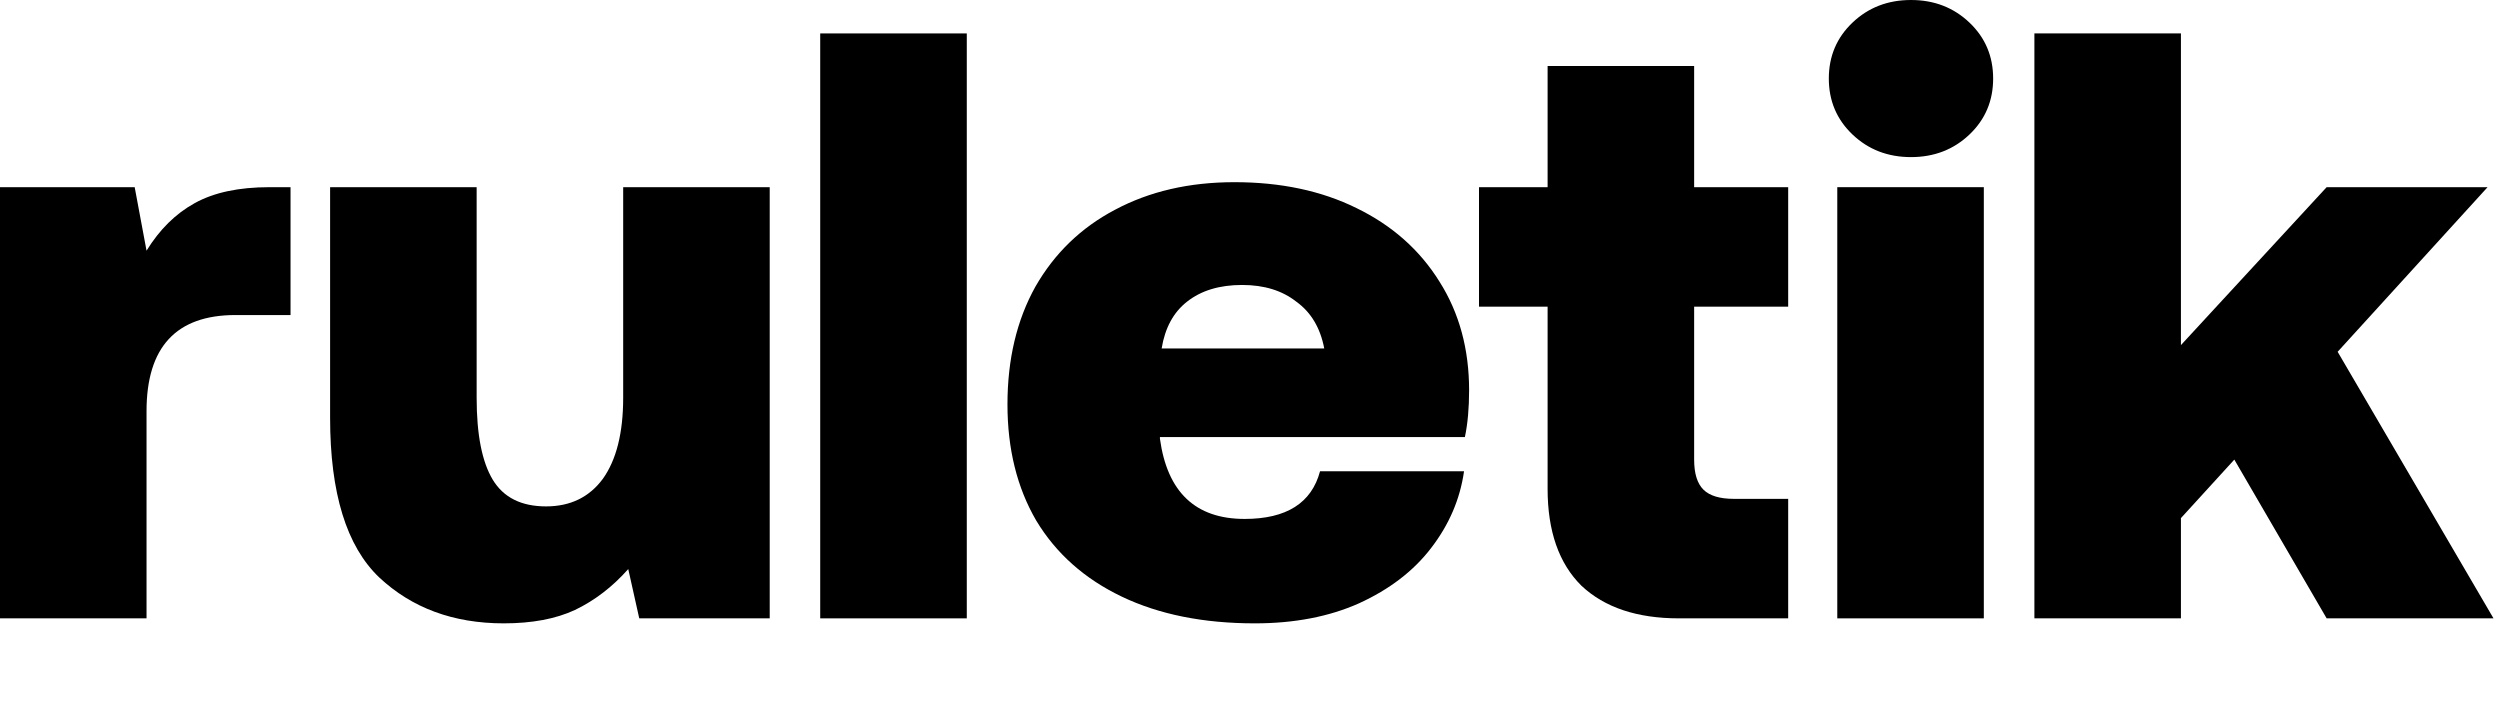 <svg width="70" height="20" viewBox="0 0 70 20" fill="none" xmlns="http://www.w3.org/2000/svg">
<path d="M55.144 0.632C54.701 0.211 54.156 0 53.508 0C52.859 0 52.314 0.211 51.871 0.632C51.428 1.053 51.207 1.575 51.207 2.199C51.207 2.823 51.428 3.346 51.871 3.767C52.314 4.188 52.859 4.399 53.508 4.399C54.156 4.399 54.701 4.188 55.144 3.767C55.587 3.346 55.808 2.823 55.808 2.199C55.808 1.575 55.587 1.053 55.144 0.632Z" fill="black"/>
<path d="M55.547 5.241H51.444V17.314H55.547V5.241Z" fill="black"/>
<path d="M27.07 0.936H22.966V17.314H27.07V0.936Z" fill="black"/>
<path d="M8.135 8.821V5.241H7.542C6.688 5.241 5.993 5.389 5.455 5.686C4.917 5.982 4.467 6.427 4.103 7.019L3.771 5.241H0V17.314H4.103V11.512C4.103 9.718 4.933 8.821 6.594 8.821H8.135Z" fill="black"/>
<path d="M21.552 5.241V17.314H17.899L17.591 15.934C17.148 16.433 16.65 16.815 16.097 17.08C15.559 17.33 14.895 17.454 14.105 17.454C12.697 17.454 11.535 17.026 10.618 16.168C9.701 15.294 9.243 13.805 9.243 11.699V5.241H13.346V11.137C13.346 12.167 13.496 12.931 13.796 13.43C14.097 13.929 14.595 14.179 15.29 14.179C15.97 14.179 16.5 13.921 16.88 13.407C17.259 12.876 17.449 12.12 17.449 11.137V5.241H21.552Z" fill="black"/>
<path fill-rule="evenodd" clip-rule="evenodd" d="M28.992 8.025C28.47 8.961 28.209 10.061 28.209 11.324C28.209 12.572 28.478 13.656 29.015 14.577C29.569 15.497 30.367 16.207 31.411 16.706C32.455 17.205 33.696 17.454 35.135 17.454C36.241 17.454 37.214 17.267 38.052 16.893C38.906 16.503 39.578 15.988 40.068 15.349C40.574 14.694 40.882 13.976 40.993 13.196H36.961C36.724 14.085 36.02 14.53 34.85 14.53C33.474 14.53 32.684 13.781 32.478 12.284V12.237H41.017C41.096 11.863 41.135 11.426 41.135 10.927C41.135 9.772 40.858 8.758 40.305 7.885C39.752 6.996 38.977 6.31 37.981 5.826C37 5.342 35.862 5.101 34.565 5.101C33.3 5.101 32.186 5.358 31.221 5.873C30.272 6.372 29.529 7.089 28.992 8.025ZM36.297 8.447C36.708 8.743 36.969 9.18 37.079 9.757H32.526C32.62 9.18 32.858 8.743 33.237 8.447C33.632 8.135 34.146 7.979 34.779 7.979C35.395 7.979 35.901 8.135 36.297 8.447Z" fill="black"/>
<path d="M41.412 8.587H43.333V13.688C43.333 14.873 43.65 15.778 44.282 16.402C44.93 17.01 45.839 17.314 47.01 17.314H50.069V13.968H48.551C48.156 13.968 47.871 13.883 47.697 13.711C47.523 13.539 47.436 13.259 47.436 12.869V8.587H50.069V5.241H47.436V1.848H43.333V5.241H41.412V8.587Z" fill="black"/>
<path d="M56.963 0.936H61.066V9.663L65.146 5.241H69.652L65.454 9.85L69.818 17.314H65.146L62.561 12.869L61.066 14.507V17.314H56.963V0.936Z" fill="black"/>
</svg>
